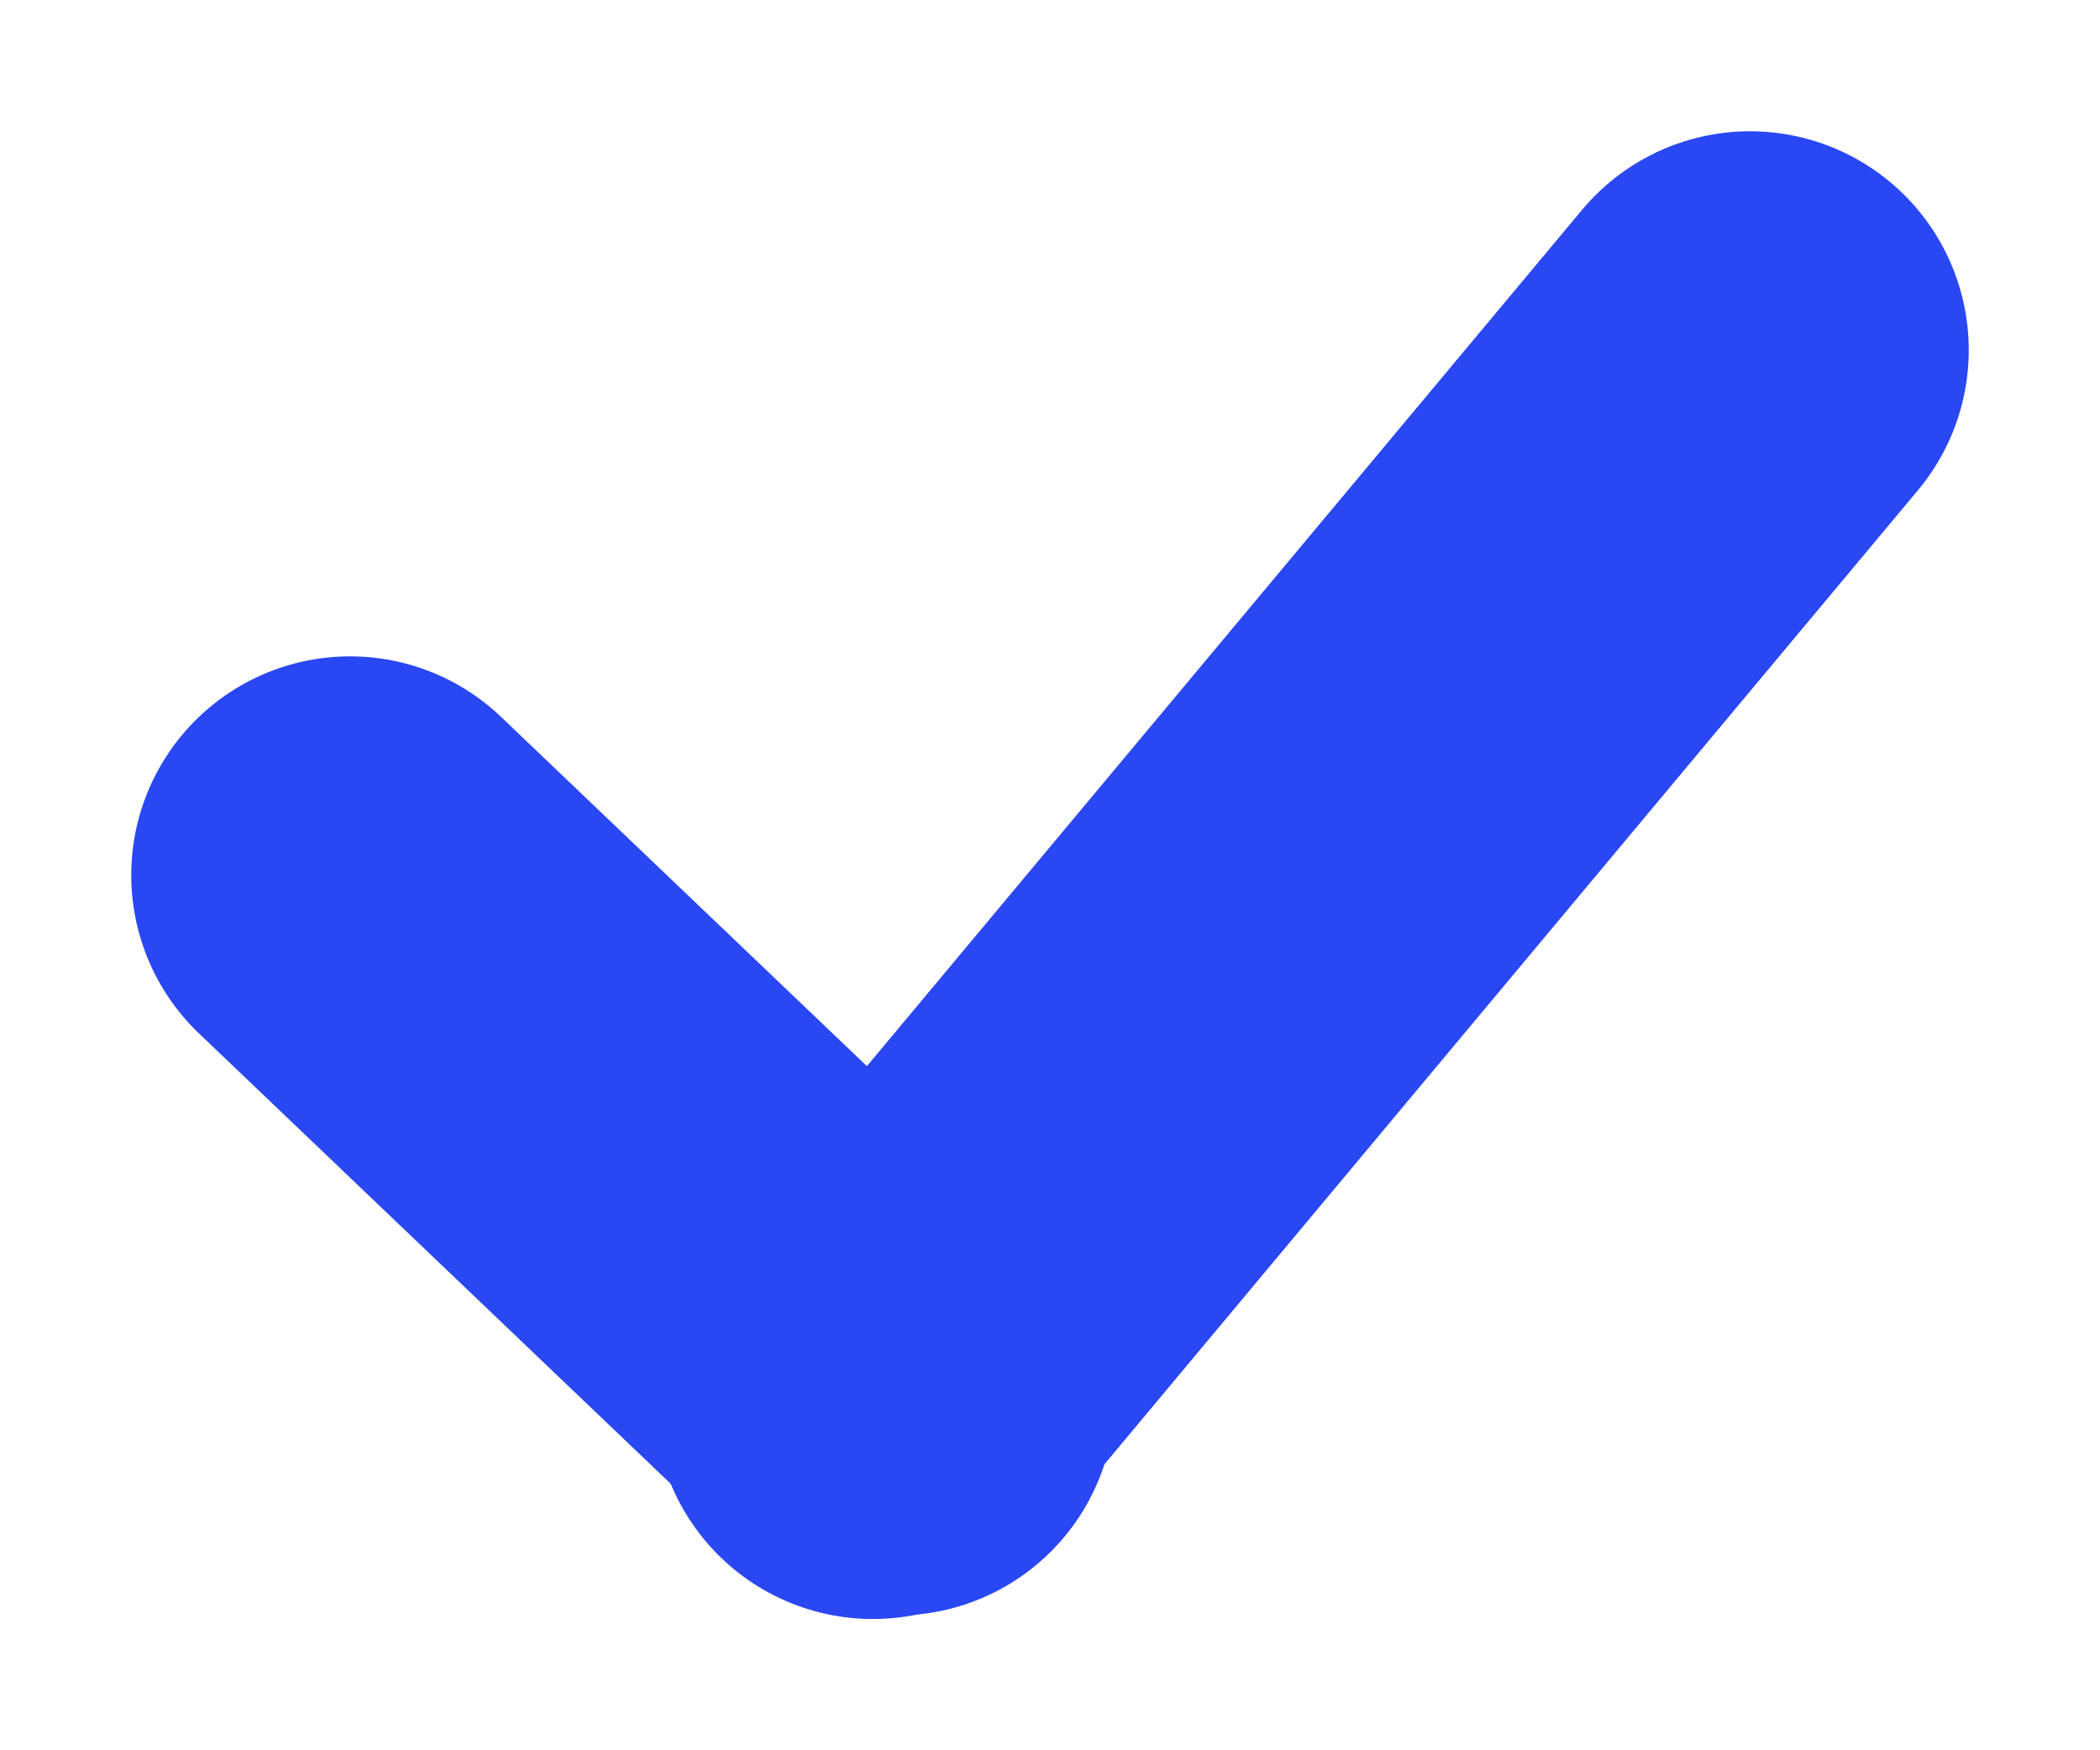 <svg width="12" height="10" viewBox="0 0 12 10" fill="none" xmlns="http://www.w3.org/2000/svg">
<path d="M5.122 7.98L2 5" stroke="#2947F2" stroke-width="2.5" stroke-linecap="round"/>
<path d="M4.988 8L10 2" stroke="#2947F2" stroke-width="2.5" stroke-linecap="round"/>
</svg>
